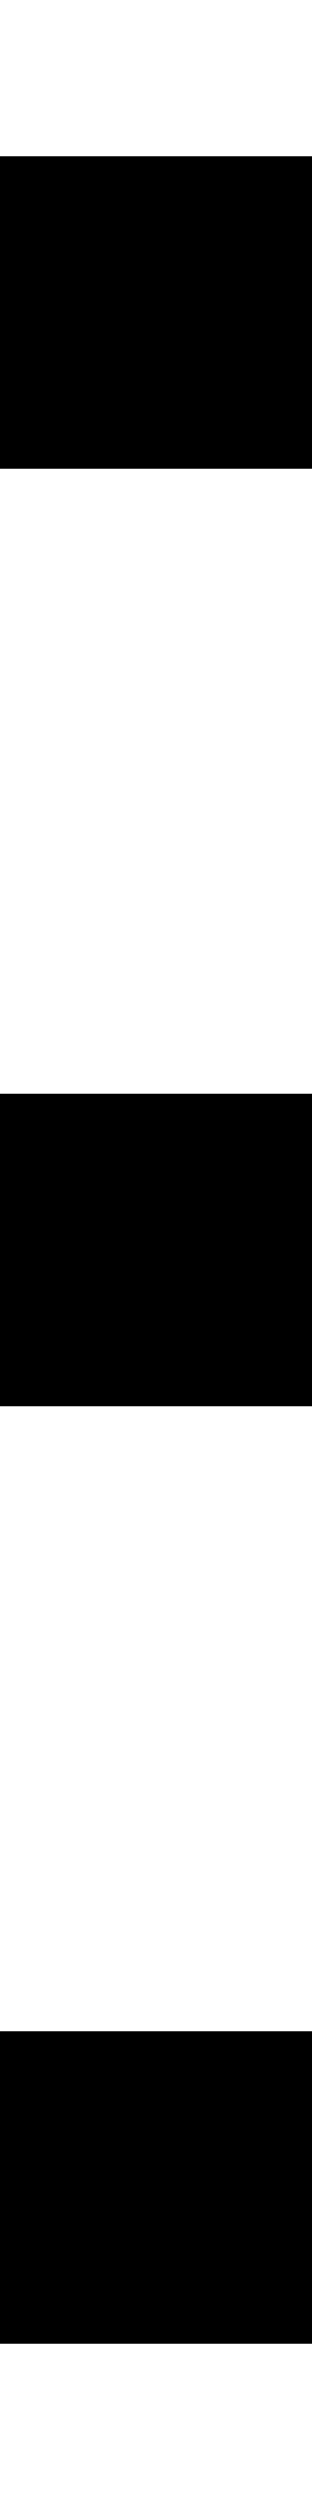 <svg xmlns="http://www.w3.org/2000/svg" viewBox="0 0 64 512"><!--! Font Awesome Pro 7.0.0 by @fontawesome - https://fontawesome.com License - https://fontawesome.com/license (Commercial License) Copyright 2025 Fonticons, Inc. --><path opacity=".4" fill="currentColor" d=""/><path fill="currentColor" d="M0 32l64 0 0 64-64 0 0-64zM0 224l64 0 0 64-64 0 0-64zM64 416l0 64-64 0 0-64 64 0z"/></svg>
